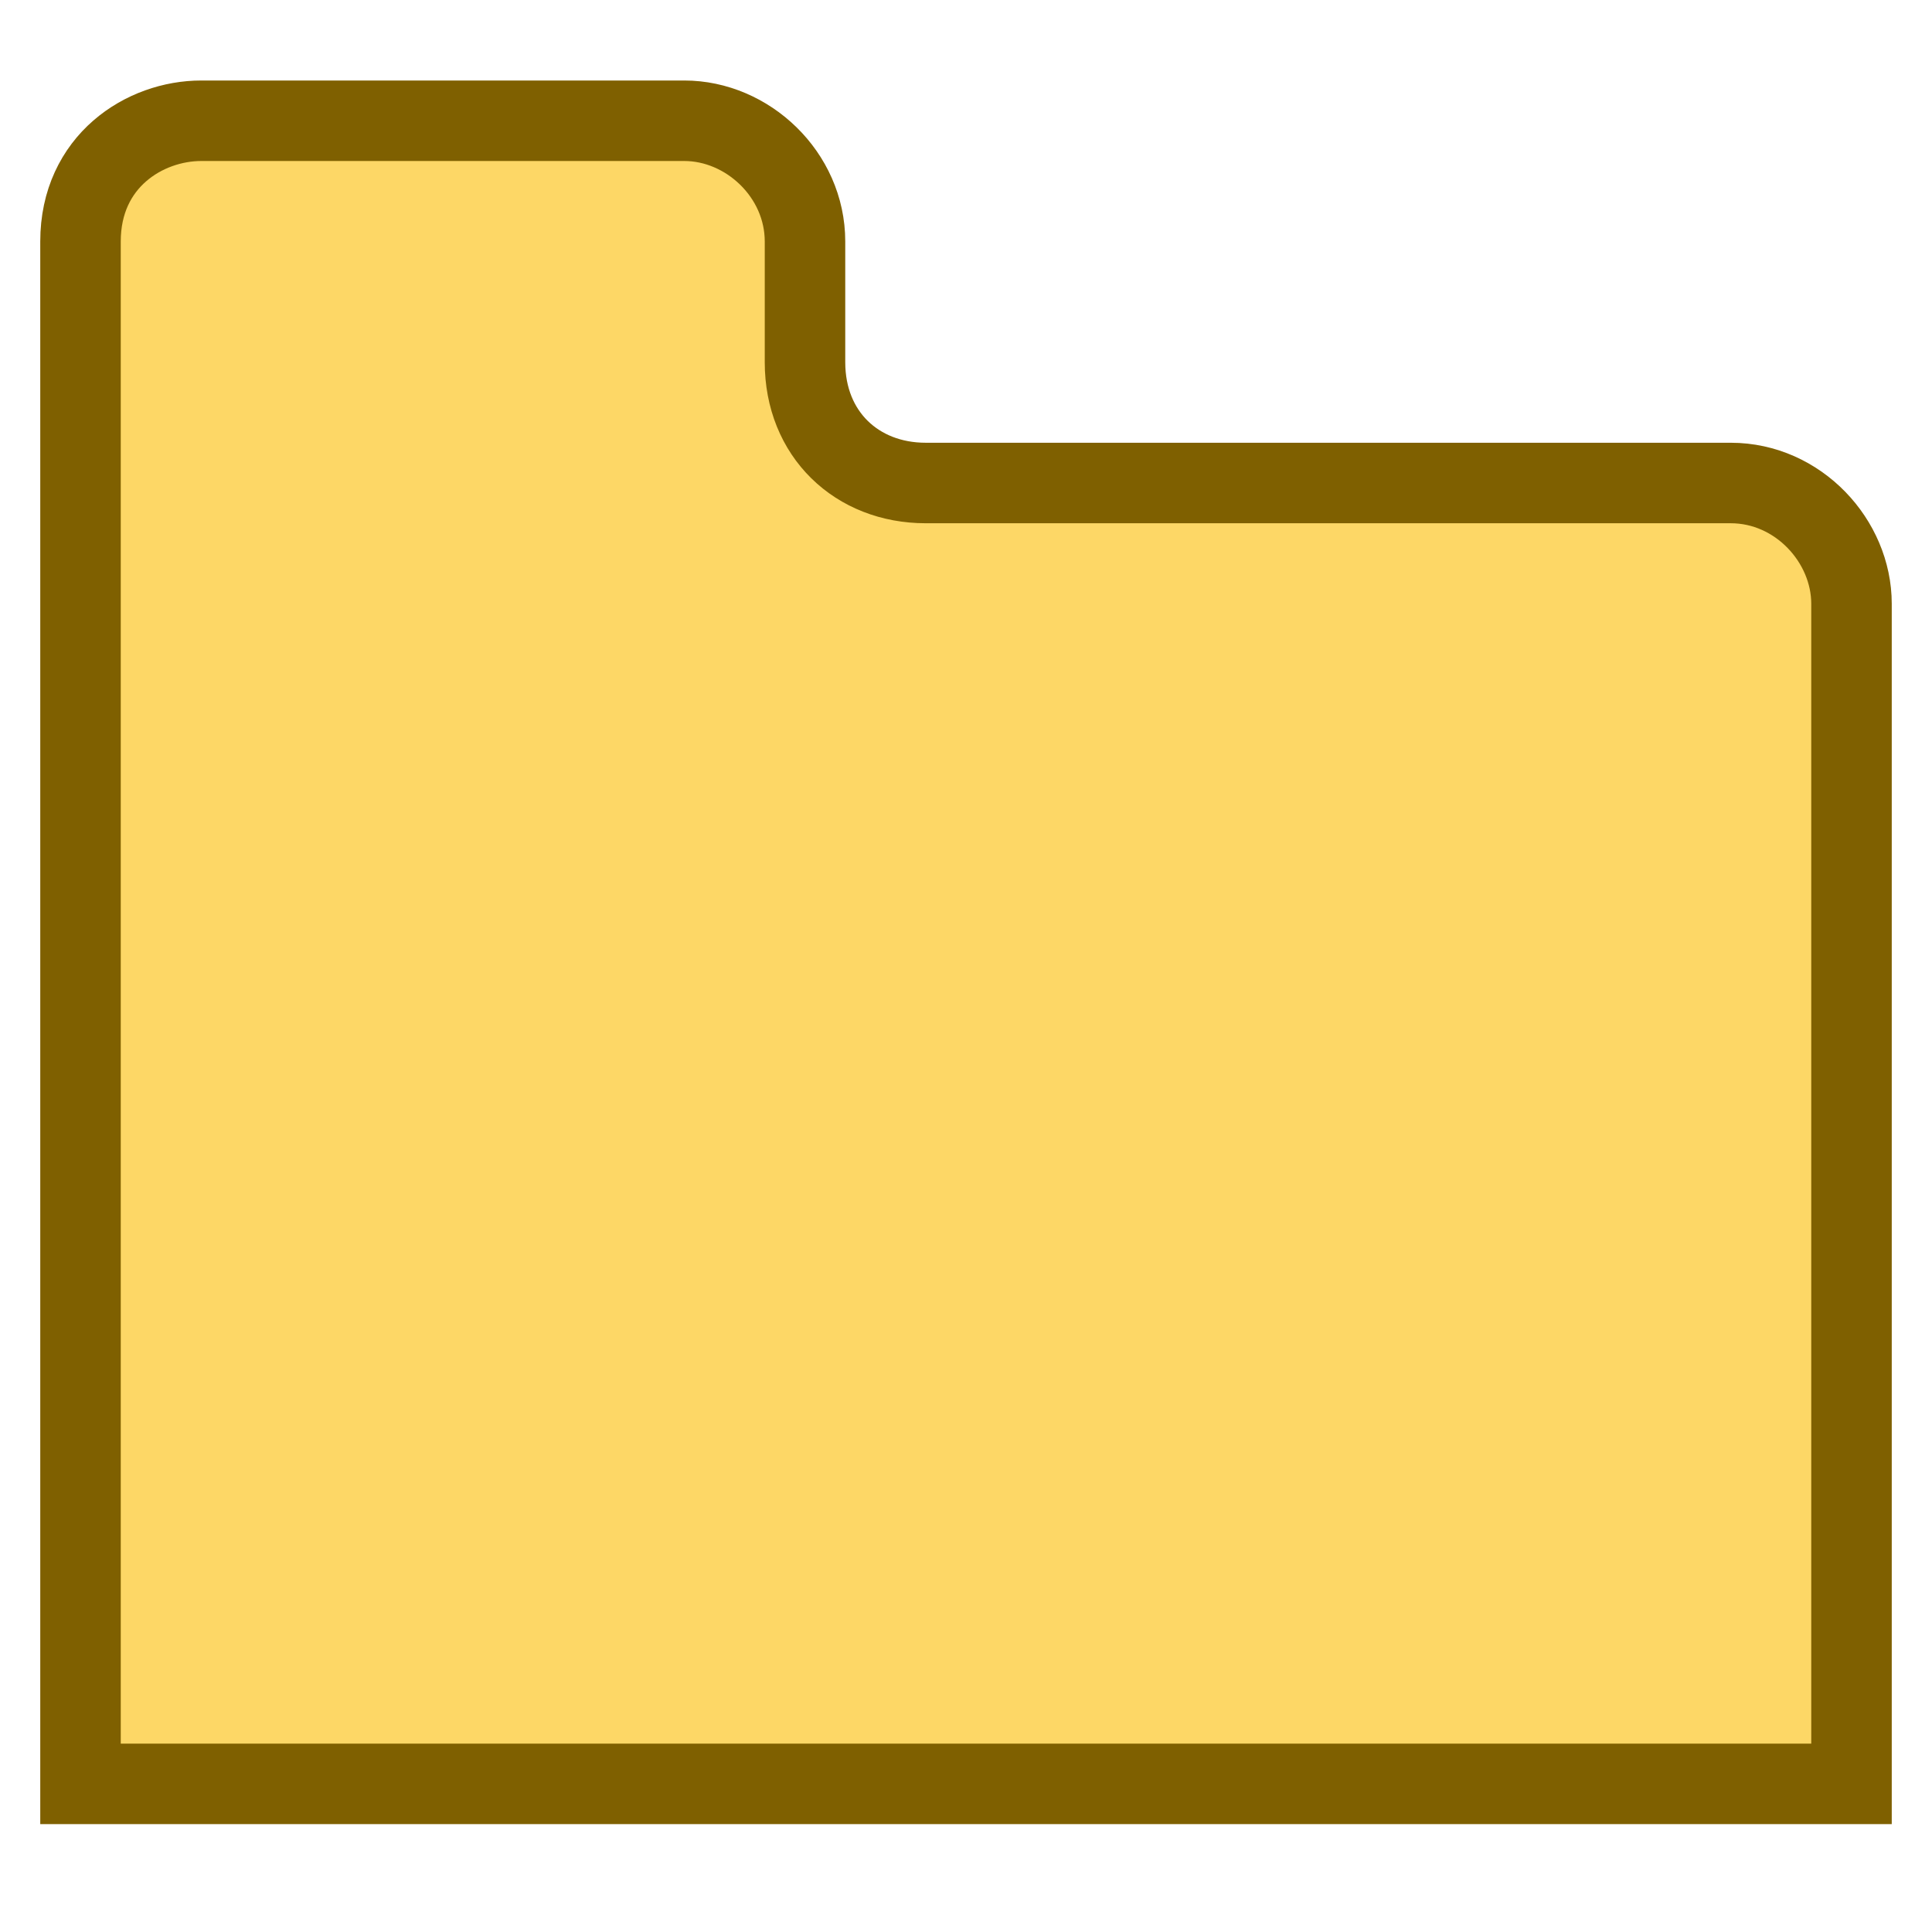 <?xml version="1.0" encoding="UTF-8" standalone="no"?>
<!-- Created with Inkscape (http://www.inkscape.org/) -->

<svg
   xmlns:dc="http://purl.org/dc/elements/1.1/"
   xmlns:cc="http://creativecommons.org/ns#"
   xmlns:rdf="http://www.w3.org/1999/02/22-rdf-syntax-ns#"
   xmlns:svg="http://www.w3.org/2000/svg"
   xmlns="http://www.w3.org/2000/svg"
   xmlns:xlink="http://www.w3.org/1999/xlink"
   xmlns:sodipodi="http://sodipodi.sourceforge.net/DTD/sodipodi-0.dtd"
   xmlns:inkscape="http://www.inkscape.org/namespaces/inkscape"
   width="48"
   height="48"
   id="svg2"
   version="1.1"
   inkscape:version="0.91 r13725"
   sodipodi:docname="folder.svg">
  <defs
     id="defs4">
    <linearGradient
       id="linearGradient5224">
      <stop
         style="stop-color:#ffff00;stop-opacity:1;"
         offset="0"
         id="stop5226" />
      <stop
         style="stop-color:#ffffff;stop-opacity:1;"
         offset="1"
         id="stop5228" />
    </linearGradient>
    <linearGradient
       id="linearGradient3782">
      <stop
         style="stop-color:#ffff00;stop-opacity:1;"
         offset="0"
         id="stop3784" />
      <stop
         style="stop-color:#ffffff;stop-opacity:1;"
         offset="1"
         id="stop3786" />
    </linearGradient>
    <linearGradient
       id="linearGradient2990">
      <stop
         style="stop-color:#ffff00;stop-opacity:1;"
         offset="0"
         id="stop2992" />
      <stop
         style="stop-color:#ffffff;stop-opacity:1;"
         offset="1"
         id="stop2994" />
    </linearGradient>
    <linearGradient
       inkscape:collect="always"
       xlink:href="#linearGradient2990"
       id="linearGradient2996"
       x1="27.147"
       y1="1046.976"
       x2="2.08"
       y2="1022.389"
       gradientUnits="userSpaceOnUse" />
    <linearGradient
       inkscape:collect="always"
       xlink:href="#linearGradient2990"
       id="linearGradient3770"
       gradientUnits="userSpaceOnUse"
       x1="20.64"
       y1="1039.456"
       x2="2.08"
       y2="1022.389" />
  </defs>
  <sodipodi:namedview
     id="base"
     pagecolor="#ffffff"
     bordercolor="#666666"
     borderopacity="1.0"
     inkscape:pageopacity="0.0"
     inkscape:pageshadow="2"
     inkscape:zoom="28.0625"
     inkscape:cx="24"
     inkscape:cy="24"
     inkscape:document-units="px"
     inkscape:current-layer="layer1"
     showgrid="false"
     inkscape:window-width="2560"
     inkscape:window-height="1510"
     inkscape:window-x="-8"
     inkscape:window-y="31"
     inkscape:window-maximized="1" />
  <g
     inkscape:label="Layer 1"
     inkscape:groupmode="layer"
     id="layer1"
     transform="translate(0,-1004.362)">
    <path
       style="fill:#fdd766;fill-rule:evenodd;stroke:#7f6000;stroke-width:2;stroke-linecap:butt;stroke-linejoin:miter;stroke-miterlimit:4;stroke-dasharray:none;stroke-opacity:1"
       d="m 2,1010.362 0,38.32 44,0 0,-29.32 c 0,-1.555 -1.322,-3 -3,-3 l -20,0 c -1.715,0 -3,-1.216 -3,-3 l 0,-3 c 0,-1.665 -1.429,-3 -3,-3 l -12,0 c -1.403,0 -3,1.002 -3,3 z"
       id="path4161"
       inkscape:connector-curvature="0"
       sodipodi:nodetypes="ccccccccccc" />
  </g>
</svg>
